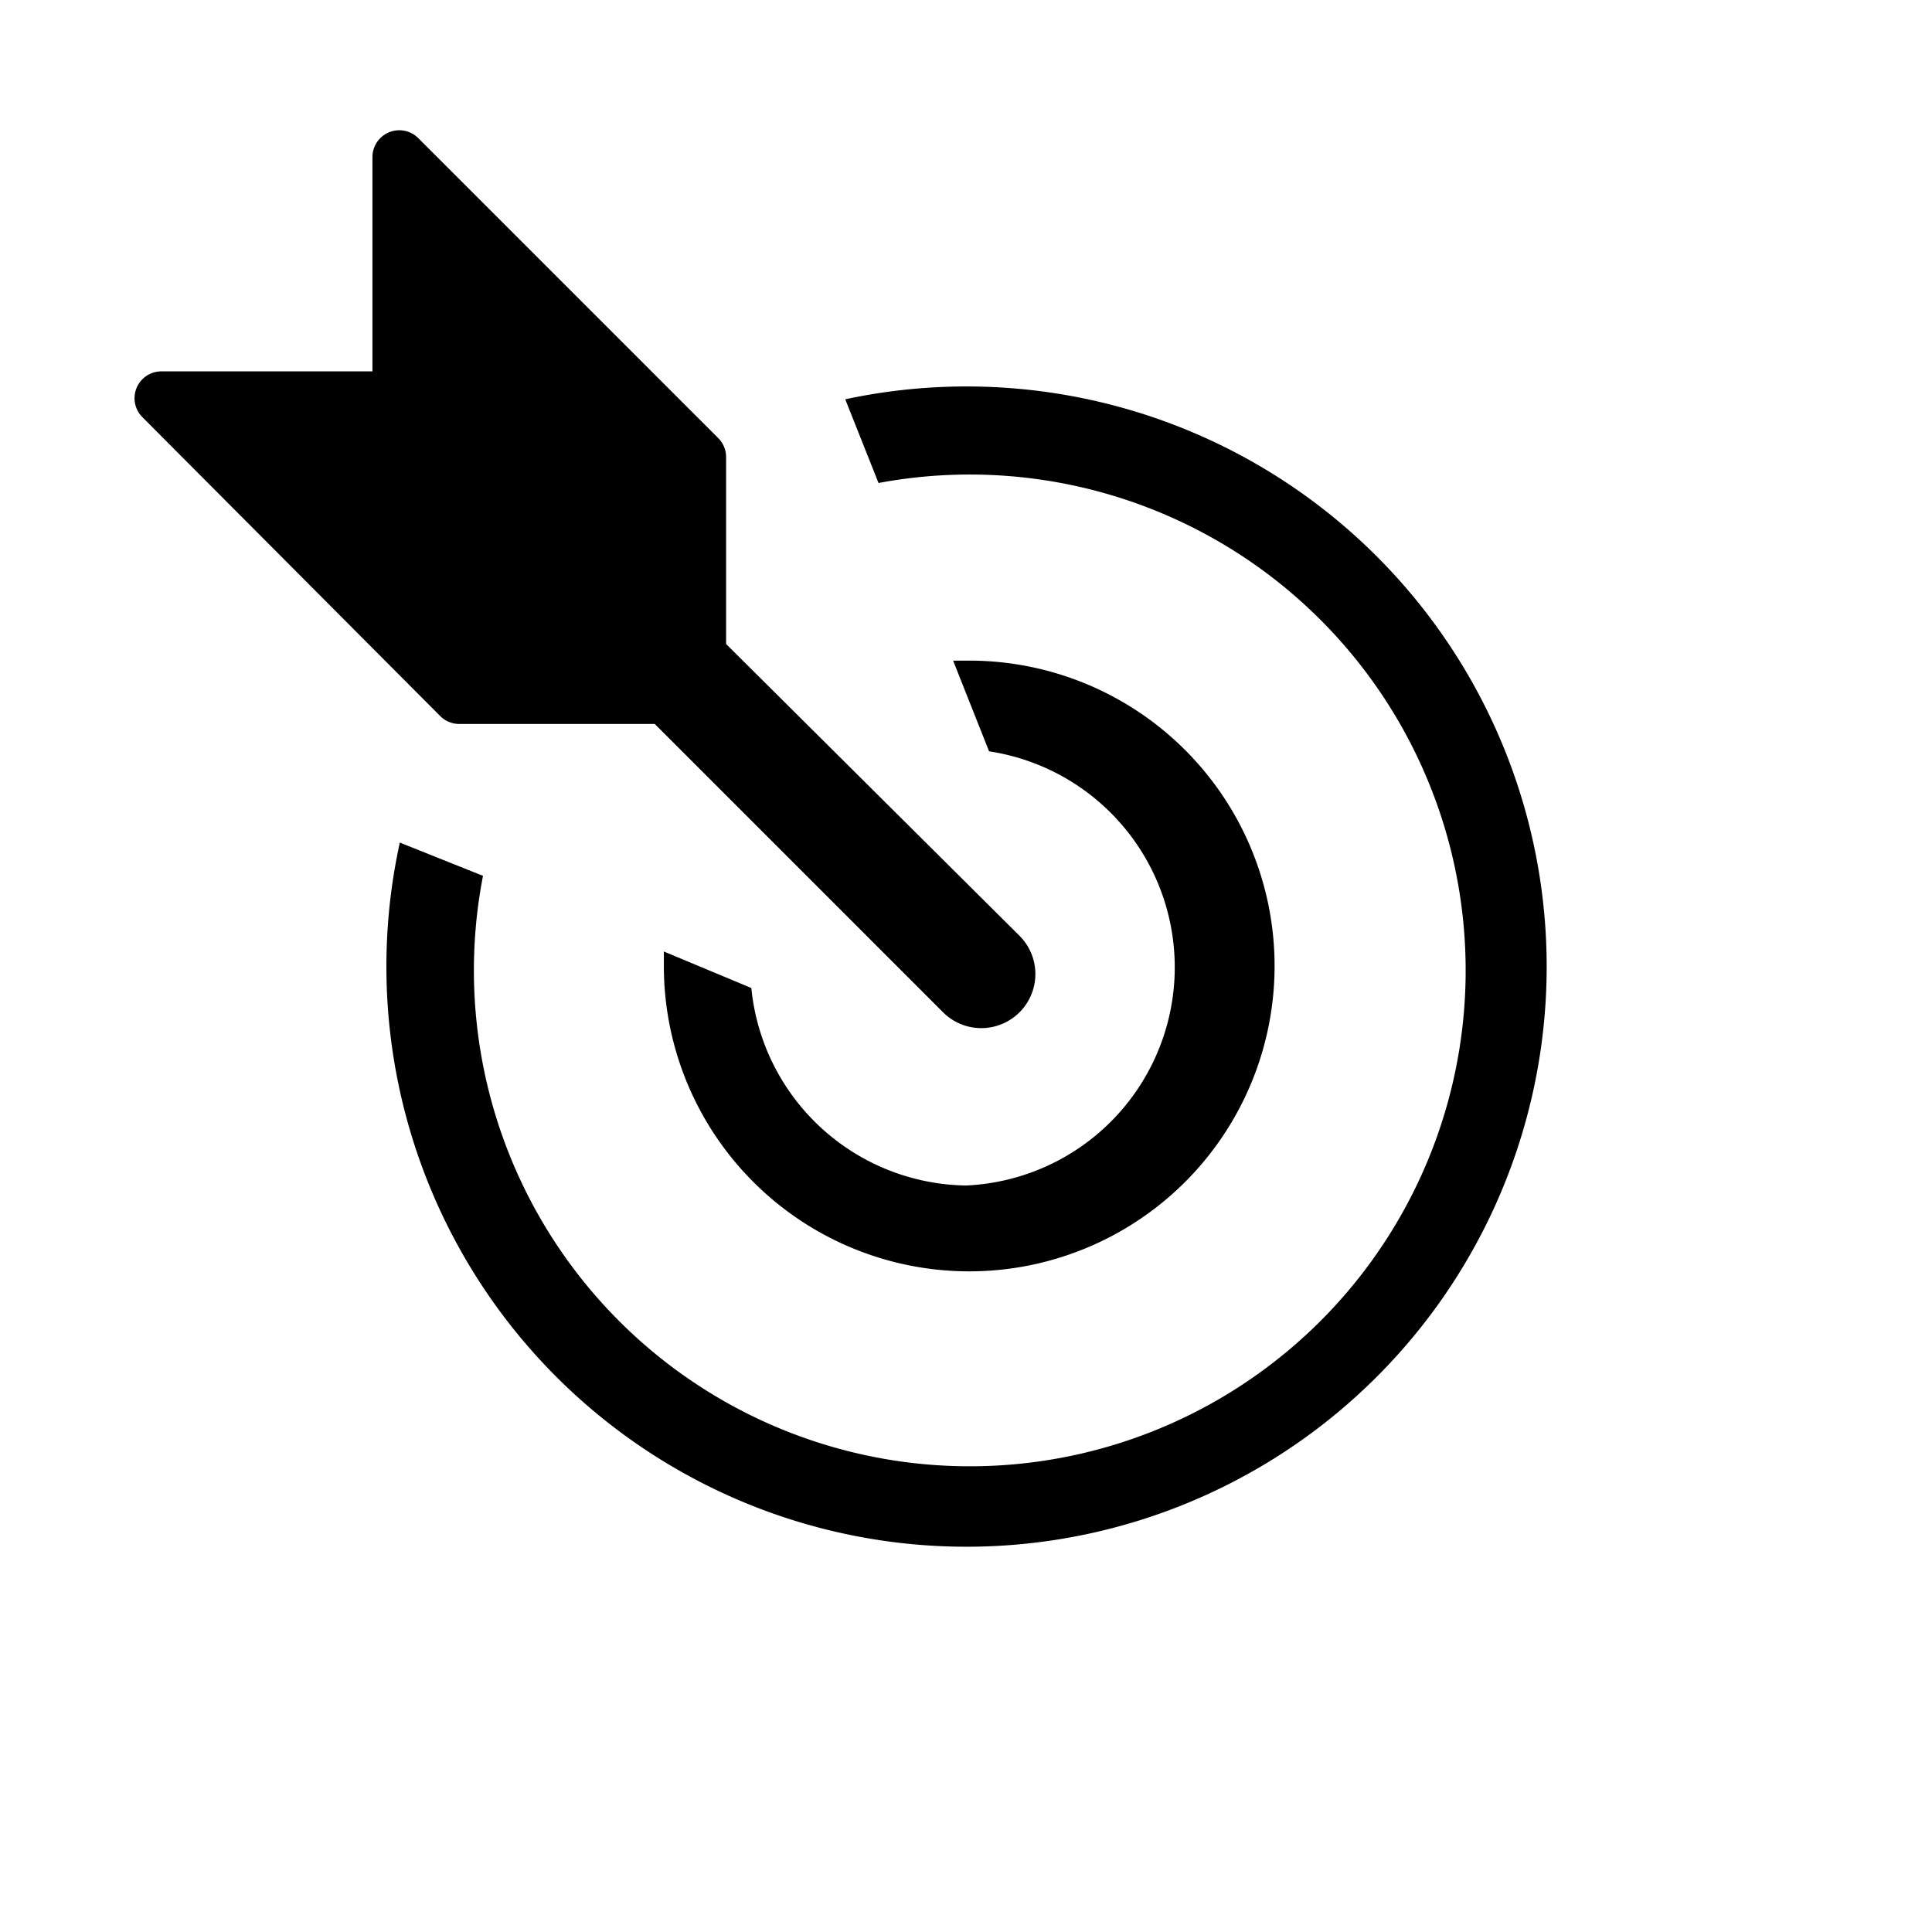 <svg id="bullseye" xmlns="http://www.w3.org/2000/svg" viewBox="0 0 36 36">
    <g fill="currentColor">
        <path d="M7.45 15.7a10.81 10.81 0 1 0 8.3-8.26L16.37 9A9.24 9.24 0 1 1 9 16.32Z" />
        <path d="M18 22.09a4.08 4.08 0 0 1-4-3.68l-1.63-.68V18A5.69 5.69 0 1 0 18 12.31h-.24l.67 1.69a4.07 4.07 0 0 1-.43 8.09Z" />
        <path d="M8.2 13.34a.5.5 0 0 0 .35.15h3.65l5.37 5.37A1 1 0 0 0 19 17.44L13.53 12V8.51a.5.5 0 0 0-.15-.35L7.79 2.57a.5.5 0 0 0-.85.35v4H3a.5.5 0 0 0-.35.85Z"/>
        <path fill="none" d="M0 0h36v36H0z"/>
    </g>
</svg>